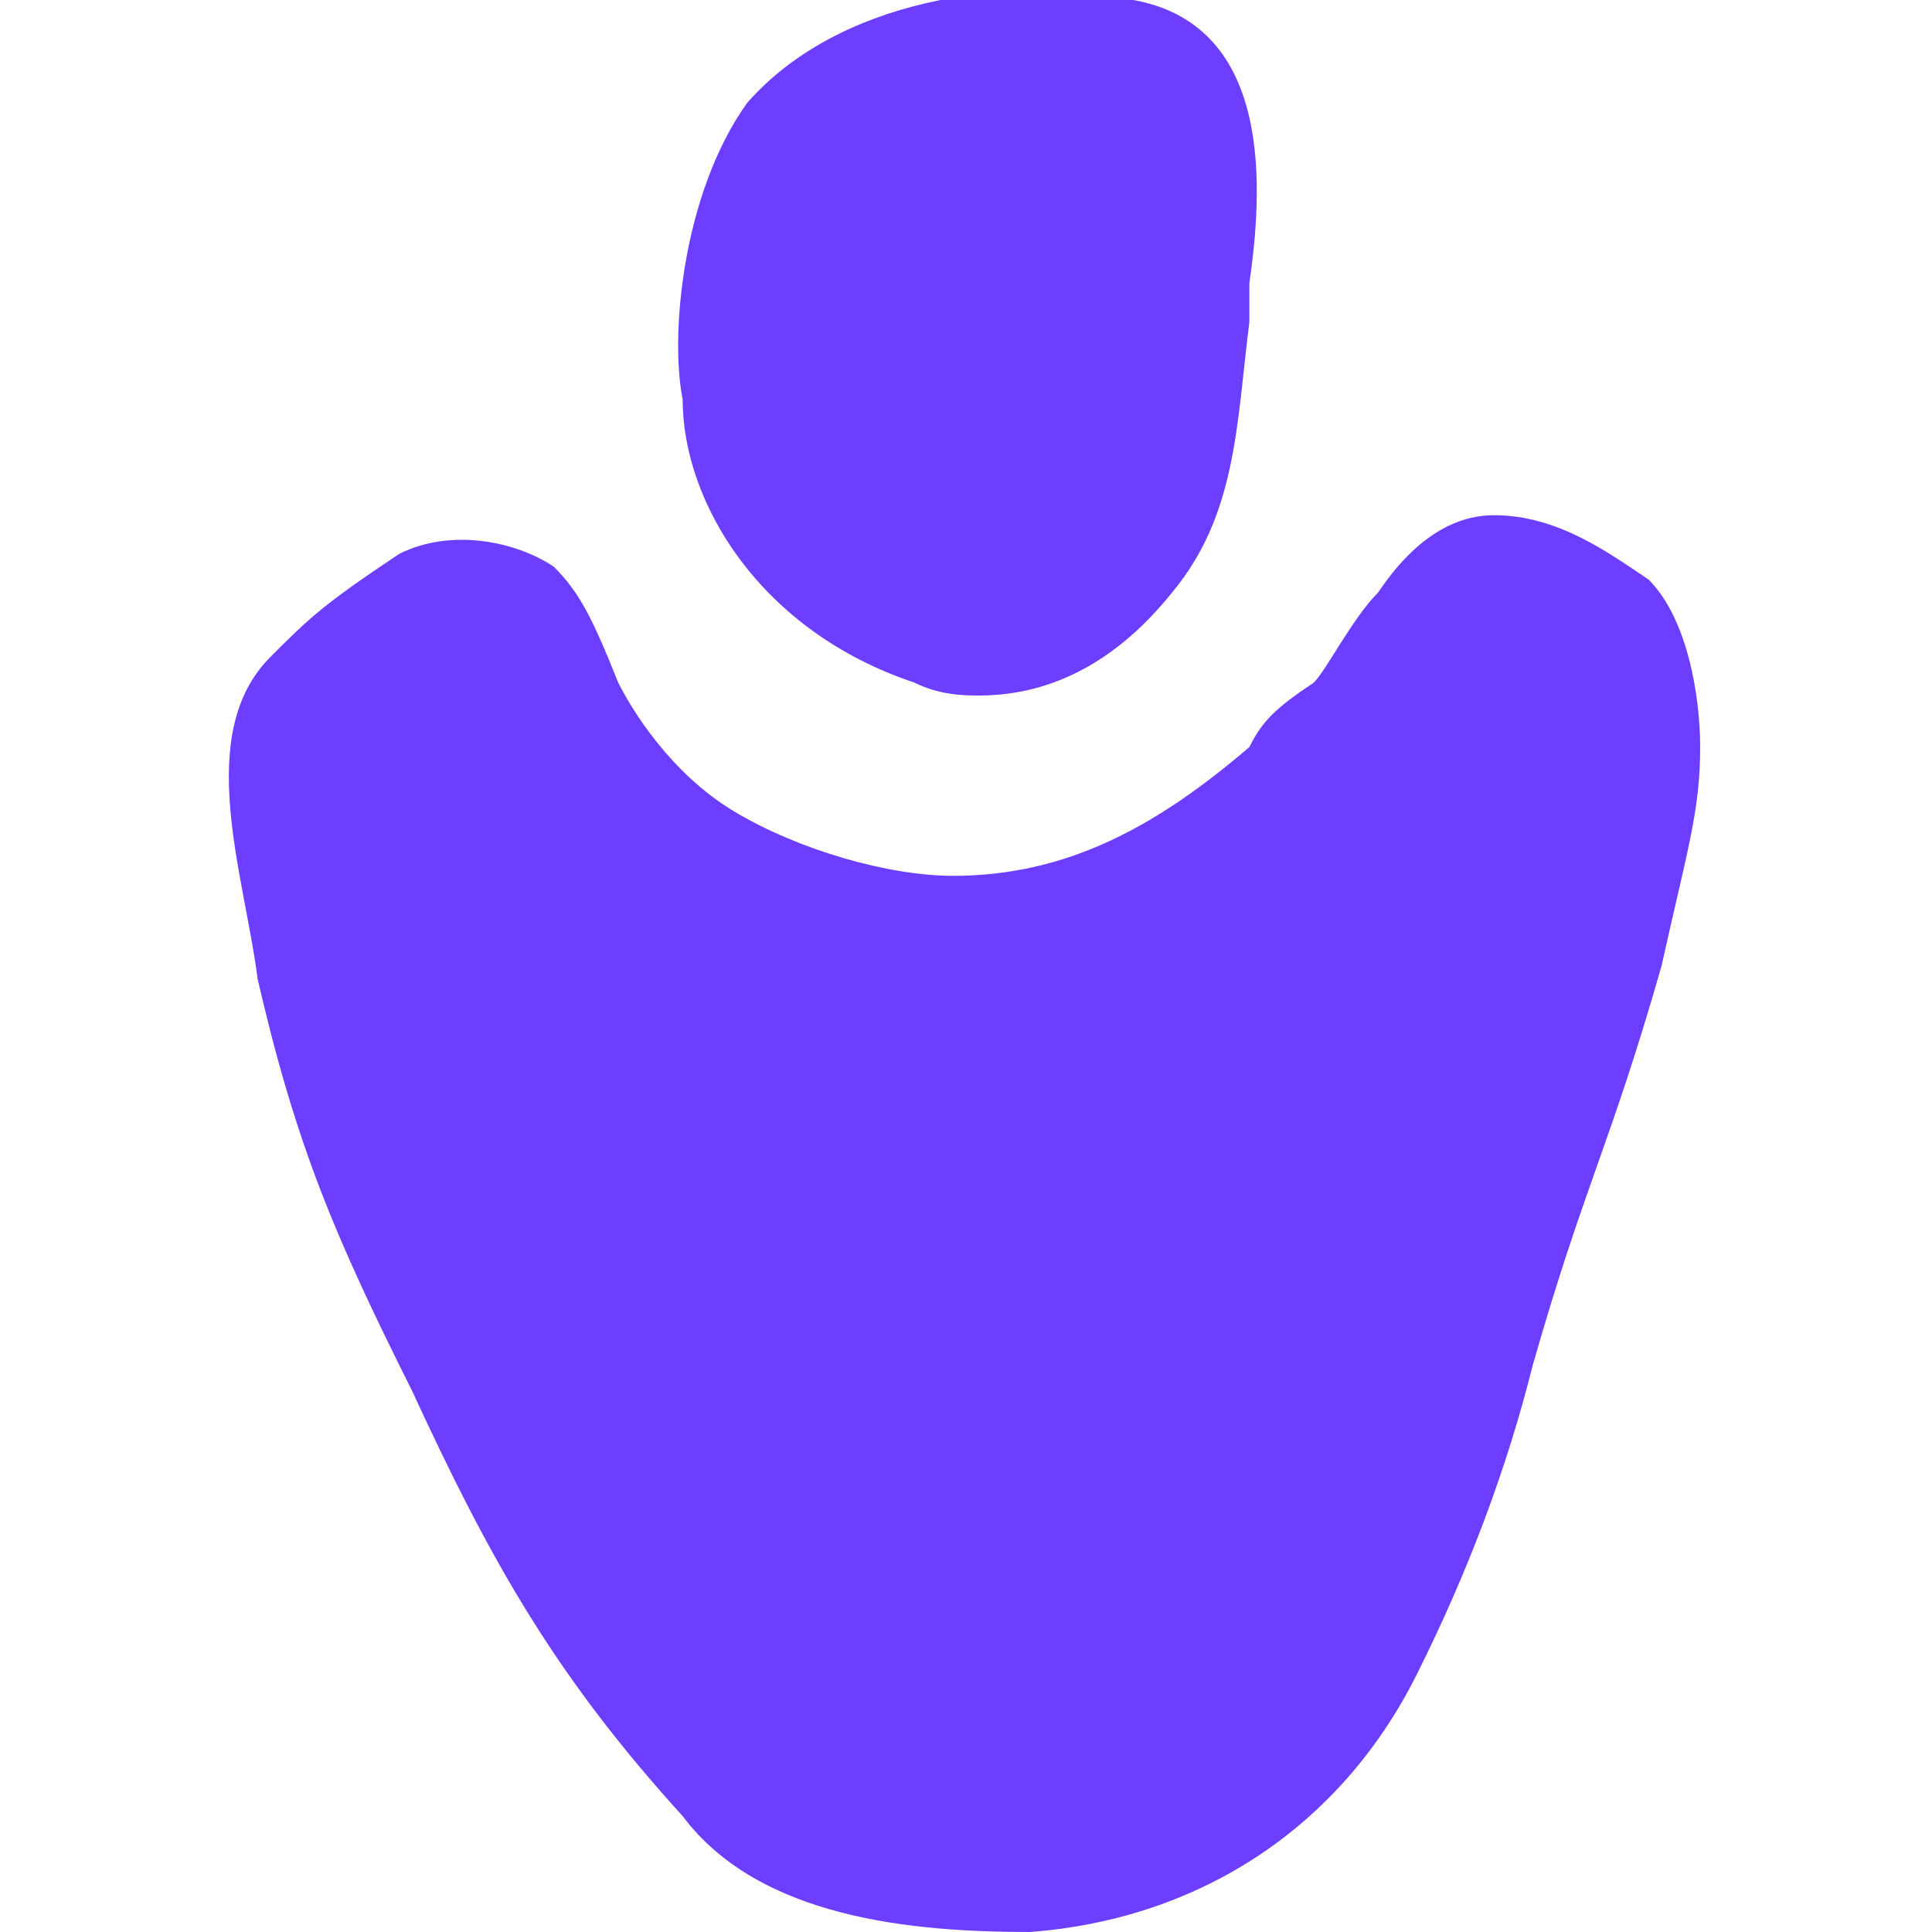 <?xml version="1.0" encoding="utf-8"?>
<!-- Generator: Adobe Illustrator 22.1.0, SVG Export Plug-In . SVG Version: 6.00 Build 0)  -->
<svg version="1.1" xmlns="http://www.w3.org/2000/svg" xmlns:xlink="http://www.w3.org/1999/xlink" x="0px" y="0px"
	 viewBox="0 0 15 15" style="enable-background:new 0 0 15 15;" xml:space="preserve">
<style type="text/css">
	.st0{fill:none;stroke:#999999;stroke-width:0.25;stroke-miterlimit:10;}
	.st1{fill:#3C2F54;}
	.st2{fill:#EC1E27;}
	.st3{fill:#21B5AD;}
	.st4{fill:#BE1E2D;}
	.st5{fill:#C99C28;}
	.st6{fill:none;stroke:#C99C28;stroke-miterlimit:10;}
	.st7{fill:#574672;}
	.st8{fill:#FFFFFF;}
	.st9{fill:#36284A;}
	.st10{fill:#BE1E2D;stroke:#BE1E2D;stroke-width:12;stroke-miterlimit:10;}
	.st11{fill:#666666;}
	.st12{fill:#333333;}
	.st13{fill:#999999;}
	.st14{fill:#B3B3B3;}
	.st15{fill:#E5AD23;}
	.st16{fill:#DD5D36;}
	.st17{fill:#3BB7B3;}
	.st18{fill:#36C972;}
	.st19{fill:#6D3EFF;}
	.st20{fill:#37DDD1;}
	.st21{fill:#46E888;}
	.st22{fill:#FFCE00;}
	.st23{fill:#FF8017;}
	.st24{fill:#FF001F;}
	.st25{fill:#D30F22;}
	.st26{fill:#1EAD58;}
	.st27{clip-path:url(#SVGID_2_);fill:#3C2F54;}
	.st28{clip-path:url(#SVGID_2_);}
	.st29{clip-path:url(#SVGID_4_);fill:#3BB7B3;}
	.st30{clip-path:url(#SVGID_6_);fill:#46E888;}
	.st31{clip-path:url(#SVGID_6_);fill:#36C972;}
	.st32{clip-path:url(#SVGID_6_);}
	.st33{clip-path:url(#SVGID_8_);fill:#E5AD23;}
	.st34{clip-path:url(#SVGID_10_);fill:#DD5D36;}
	.st35{clip-path:url(#SVGID_12_);fill:#FF001F;}
	.st36{clip-path:url(#SVGID_12_);fill:#BE1E2D;}
	.st37{clip-path:url(#SVGID_12_);}
	.st38{clip-path:url(#SVGID_14_);fill:#6D3EFF;}
	.st39{clip-path:url(#SVGID_14_);}
	.st40{clip-path:url(#SVGID_16_);fill:#6D3EFF;}
	.st41{clip-path:url(#SVGID_16_);}
	.st42{clip-path:url(#SVGID_18_);fill:#37DDD1;}
	.st43{clip-path:url(#SVGID_20_);fill:#36C972;}
	.st44{clip-path:url(#SVGID_20_);fill:#46E888;}
	.st45{clip-path:url(#SVGID_20_);}
	.st46{clip-path:url(#SVGID_22_);fill:#FFCE00;}
	.st47{clip-path:url(#SVGID_24_);fill:#FF8017;}
	.st48{clip-path:url(#SVGID_26_);fill:#BE1E2D;}
	.st49{clip-path:url(#SVGID_26_);fill:#FF001F;}
	.st50{clip-path:url(#SVGID_26_);}
	.st51{clip-path:url(#SVGID_44_);}
	.st52{clip-path:url(#SVGID_46_);fill:#3BB7B3;}
	.st53{clip-path:url(#SVGID_48_);fill:#46E888;}
	.st54{clip-path:url(#SVGID_48_);}
	.st55{clip-path:url(#SVGID_50_);fill:#E5AD23;}
	.st56{clip-path:url(#SVGID_52_);}
	.st57{opacity:0.53;clip-path:url(#SVGID_54_);}
	.st58{opacity:0.53;}
	.st59{clip-path:url(#SVGID_54_);}
	.st60{clip-path:url(#SVGID_60_);fill:#3BB7B3;}
	.st61{opacity:0.61;clip-path:url(#SVGID_60_);}
	.st62{opacity:0.61;}
	.st63{clip-path:url(#SVGID_60_);}
	.st64{clip-path:url(#SVGID_60_);fill:none;}
	.st65{clip-path:url(#SVGID_60_);fill:#37DDD1;}
	.st66{fill:none;}
	.st67{opacity:0.82;}
	.st68{clip-path:url(#SVGID_68_);}
	.st69{clip-path:url(#SVGID_70_);}
	.st70{clip-path:url(#SVGID_72_);fill:#37DDD1;}
	.st71{clip-path:url(#SVGID_74_);fill:#36C972;}
	.st72{clip-path:url(#SVGID_74_);}
	.st73{clip-path:url(#SVGID_76_);fill:#E5AD23;}
	.st74{clip-path:url(#SVGID_76_);}
	.st75{clip-path:url(#SVGID_78_);fill:#FFCE00;}
	.st76{clip-path:url(#SVGID_80_);}
	.st77{fill:none;stroke:#6d3eff;stroke-width:3;stroke-linecap:round;stroke-miterlimit:10;}
	.st78{fill:#6d3eff;}
	.st79{fill:none;stroke:#FFFFFF;stroke-width:2;stroke-linecap:round;stroke-linejoin:round;stroke-miterlimit:10;}
	.st80{fill:none;stroke:#EC1E27;stroke-width:4;stroke-linecap:round;stroke-miterlimit:10;}
	.st81{fill:none;stroke:#EC1E27;stroke-width:2;stroke-linecap:round;stroke-miterlimit:10;}
	.st82{fill:none;stroke:#EC1E27;stroke-width:2;stroke-linecap:round;stroke-linejoin:round;stroke-miterlimit:10;}
</style>
<g id="Layer_2">
</g>
<g id="Layer_1">
	<g>
		<defs>
			<rect id="SVGID_49_" x="-1631.8" y="-1148.5" width="640" height="540"/>
		</defs>
		<clipPath id="SVGID_2_">
			<use xlink:href="#SVGID_49_"  style="overflow:visible;"/>
		</clipPath>
		<path style="clip-path:url(#SVGID_2_);fill:#6d3eff;" d="M167.8-370.8c-26.6-11.2-53.8-8.9-81.3,7.1l0,0L4.3-311.5
			c-20.4,11.9-41.9,15.1-65.8,9.6c-23.4-5.5-40.6-17.8-52.3-37.9c-15.2-26.1-33.8-62.3-54.9-107.4c-17.6-39.5-31.5-67.8-42.5-86.7
			c-23.6-40.3-49.9-89.8-78.1-147.2c-27.2-55.9-48-96-63.4-122.3c-49.3-84.3-112.7-153-188.3-204.1c-75.4-51-160.6-85.7-254.2-103.2
			c-75.7-11-161.6-4.9-255.3,18.3c-93.3,23.1-171.7,53-233,88.9c-61.3,35.9-125.4,87.9-190.2,154.6
			c-65.3,67.1-114.3,139.8-145.5,216.1c-32.6,79.4-30.5,151.7,6.3,214.6c13.4,22.9,37.3,43.2,70.9,60.3c36.2,18.5,66.5,21,89.9,7.3
			c52.4-30.7,99.3-79.4,139.6-145.1c27.6-48,54-88.9,78.5-121.8c23.5-31.5,51.6-56.9,83.6-75.6c112.7-65.9,206.4-94.3,278.5-84.3
			c17,2.4,33.8,7.7,50.4,15.6c1.3,0.6,2.4,1.2,3.6,1.8c7.3,3.7,14.6,7.9,21.8,12.7c21,14.8,35.8,33.9,49.2,58.7
			c5.4,9.9,14,18.4,18.3,28.8c14.2,34.9-28.4,60.8-51.5,77.6c-17.4,12.7-117.4,57.5-125.3,60.7l0.1,0.2
			c-24.2,9.9-46.4,20.3-65.5,31.5c-81.4,47.7-154.6,105-217.4,170.6c-62.8,65.4-113.3,136-150.2,210.1
			c-31.9,68.6-49.4,137.3-52,204.2c-2.6,67.9,13.5,132.2,48,191.2c78.9,134.7,182,213.7,306.5,234.8
			c123.4,20.9,250.7-6.4,378.4-81.1c77.1-45.1,155.7-107,233.4-183.8c72.8-71.9,123.6-145.4,151.3-218.8
			c64.8,25.7,125.3,35.2,180,28c58.4-7.7,127.6-34.7,205.7-80.4c42.9-25.1,80.4-68.6,111.4-129c32.3-63.2,34.1-120.2,5.1-169.6
			C213.4-341.3,192.7-360.4,167.8-370.8z"/>
		<path style="clip-path:url(#SVGID_2_);fill:#E5AD23;" d="M-29.7-242.2c-18.9-8-38.1-6.3-57.5,5.1l0,0l-58.1,36.9
			c-14.4,8.4-29.7,10.7-46.6,6.8c-16.6-3.9-28.7-12.6-37-26.8c-10.8-18.4-23.9-44.1-38.9-76c-12.5-27.9-22.3-48-30.1-61.3
			c-16.7-28.5-35.3-63.6-55.3-104.1c-19.3-39.6-33.9-67.9-44.9-86.6c-34.9-59.6-79.8-108.2-133.2-144.5
			c-53.3-36.1-113.7-60.6-179.9-73c-53.6-7.8-114.4-3.5-180.6,13c-66,16.4-121.5,37.5-164.9,62.9c-43.4,25.4-88.7,62.2-134.6,109.4
			c-46.2,47.5-80.9,98.9-103,152.9c-23.1,56.2-21.6,107.3,4.5,151.9c9.5,16.2,26.4,30.6,50.2,42.7c25.6,13.1,47.1,14.8,63.6,5.1
			c37.1-21.7,70.3-56.2,98.8-102.7c19.5-33.9,38.2-62.9,55.5-86.2c16.6-22.3,36.5-40.3,59.2-53.5c79.7-46.7,146-66.7,197.1-59.6
			c12.1,1.7,23.9,5.4,35.6,11c0.9,0.4,1.7,0.9,2.6,1.3c5.2,2.6,10.3,5.6,15.4,9c14.8,10.5,25.3,24,34.8,41.5c3.8,7,9.9,13,12.9,20.4
			c10.1,24.7-20.1,43-36.4,54.9c-12.3,9-83.1,40.7-88.7,42.9l0.1,0.1c-17.2,7-32.8,14.4-46.3,22.3
			c-57.6,33.7-109.4,74.3-153.9,120.7c-44.4,46.3-80.2,96.2-106.3,148.7c-22.6,48.6-34.9,97.2-36.8,144.5c-1.8,48,9.6,93.6,34,135.3
			c55.8,95.3,128.8,151.2,216.9,166.1c87.3,14.8,177.4-4.5,267.8-57.4c54.6-31.9,110.2-75.7,165.2-130.1
			c51.5-50.9,87.5-102.9,107.1-154.8c45.9,18.2,88.7,24.9,127.4,19.8c41.3-5.4,90.3-24.5,145.5-56.9c30.4-17.8,56.9-48.5,78.8-91.3
			c22.8-44.7,24.1-85.1,3.6-120C2.6-221.3-12.1-234.8-29.7-242.2z"/>
	</g>
	<g>
		<path class="st78" d="M7.1,5.3c0.2,0.1,0.4,0.1,0.5,0.1c0.6,0,1.1-0.3,1.5-0.8c0.5-0.6,0.5-1.3,0.6-2.1c0-0.1,0-0.2,0-0.3
			c0.1-0.7,0.2-2-0.9-2.2c-1-0.2-2.3,0-3,0.8C5.3,1.5,5.2,2.6,5.3,3.1C5.3,3.9,5.9,4.9,7.1,5.3z"/>
		<path class="st78" d="M12.8,4.5c-0.3-0.2-0.7-0.5-1.2-0.5c-0.4,0-0.7,0.3-0.9,0.6c-0.2,0.2-0.4,0.6-0.5,0.7
			C9.9,5.5,9.8,5.6,9.7,5.8C9,6.4,8.3,6.8,7.4,6.8c-0.5,0-1.2-0.2-1.7-0.5C5.2,6,4.9,5.5,4.8,5.3c0,0,0,0,0,0
			C4.6,4.8,4.5,4.6,4.3,4.4C4,4.2,3.5,4.1,3.1,4.3C2.5,4.7,2.4,4.8,2.1,5.1C1.5,5.7,1.9,6.8,2,7.6c0.3,1.3,0.6,2,1.2,3.2
			c0.6,1.3,1.1,2.2,2.1,3.3C5.9,14.9,7.1,15,8,15c1.3-0.1,2.4-0.8,3-2c0.4-0.8,0.7-1.6,0.9-2.4c0.4-1.4,0.6-1.7,1-3.1
			c0.2-0.9,0.3-1.2,0.3-1.7C13.2,5.4,13.1,4.8,12.8,4.5z"/>
	</g>
</g>
</svg>
